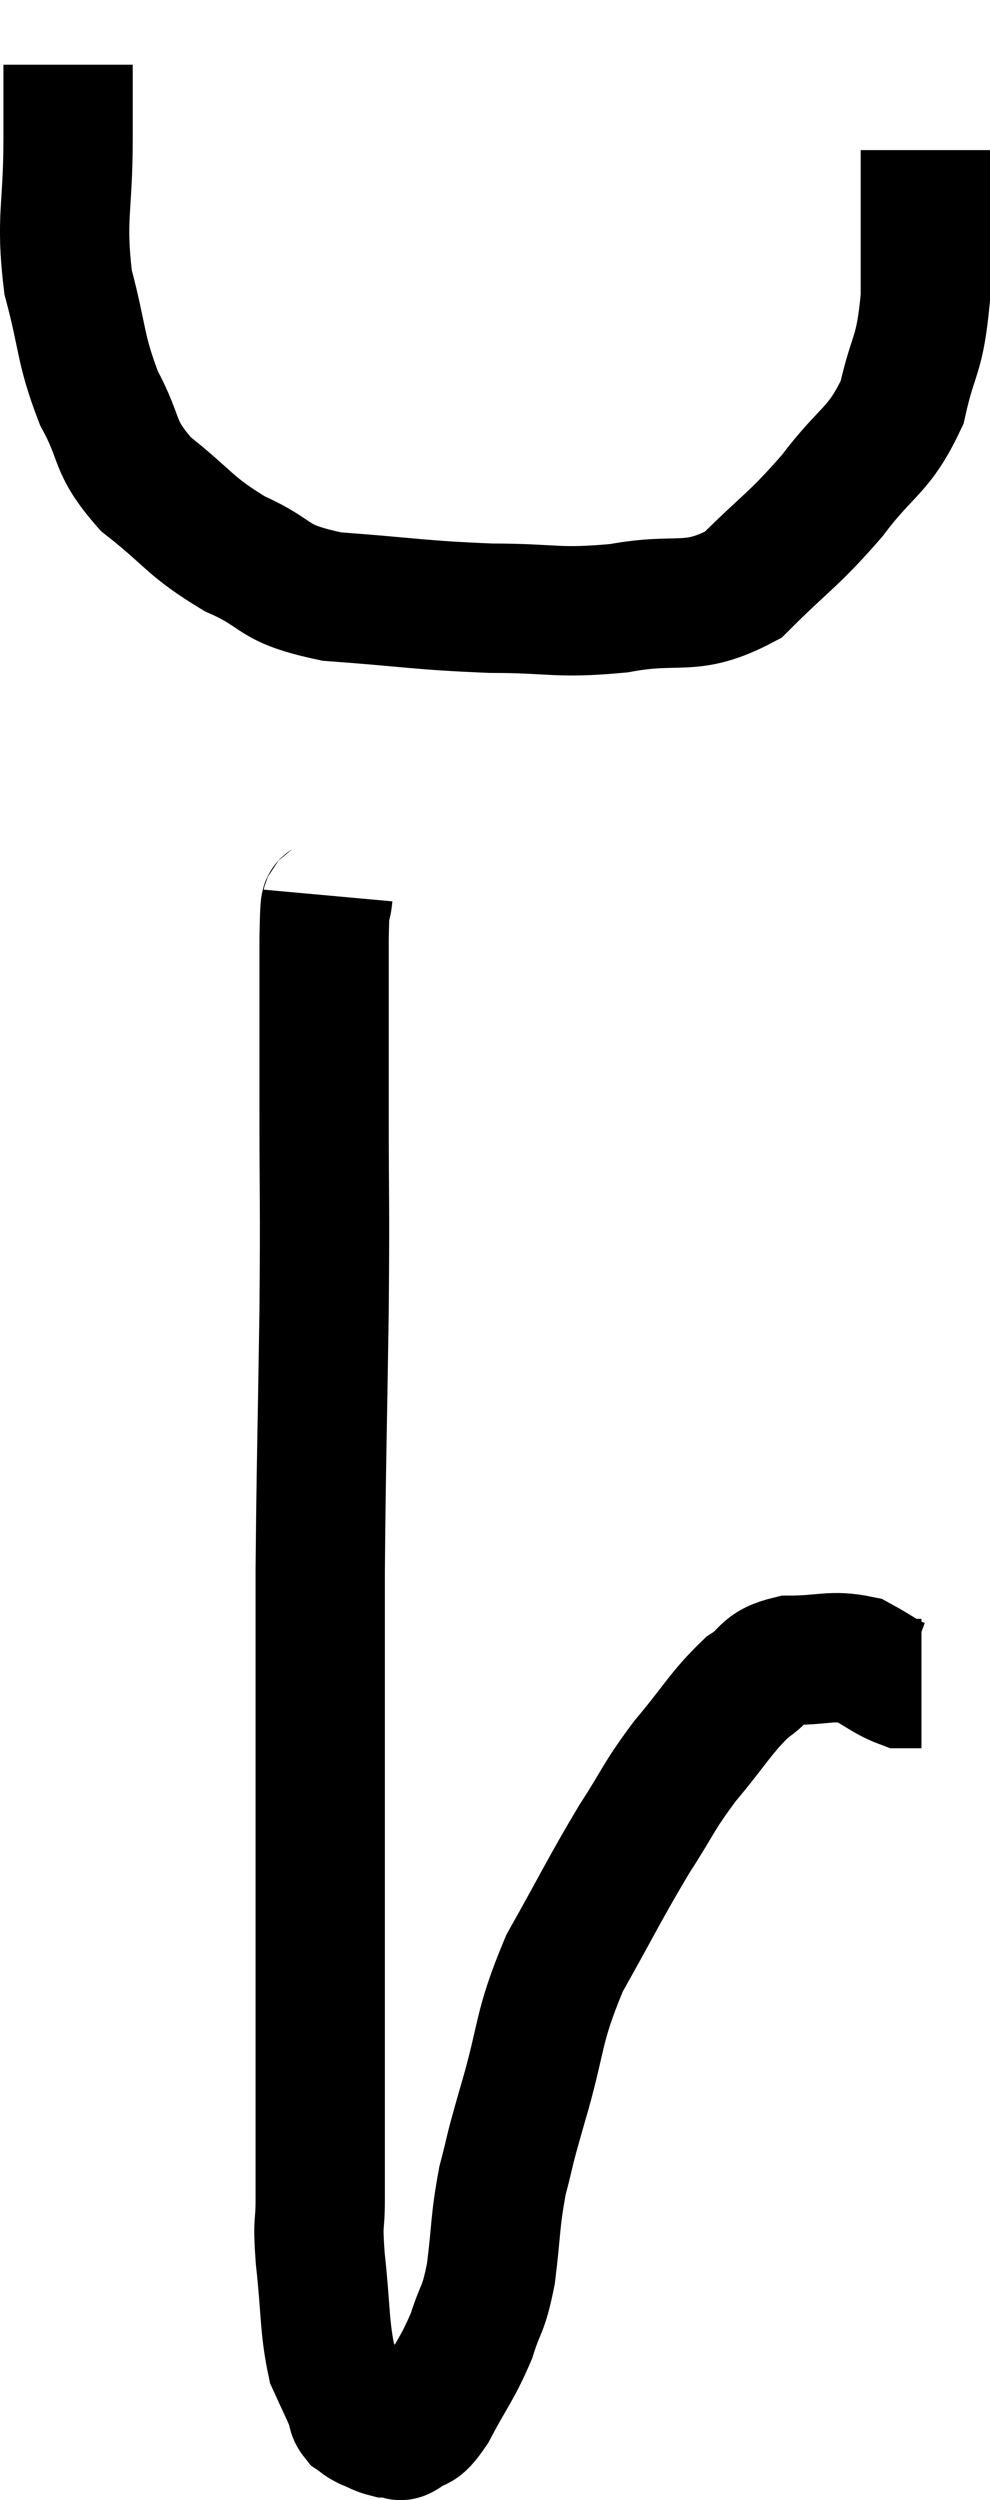 <svg xmlns="http://www.w3.org/2000/svg" viewBox="12.087 2.42 15.313 38.64" width="15.313" height="38.64"><path d="M 13.14 3.42 C 13.14 3.99, 13.14 3.72, 13.14 4.56 C 13.14 5.67, 13.02 5.775, 13.14 6.78 C 13.38 7.68, 13.32 7.8, 13.62 8.58 C 13.98 9.24, 13.815 9.3, 14.34 9.9 C 15.03 10.44, 15 10.545, 15.72 10.98 C 16.47 11.31, 16.23 11.43, 17.22 11.64 C 18.45 11.73, 18.57 11.775, 19.68 11.82 C 20.67 11.82, 20.685 11.91, 21.66 11.82 C 22.62 11.64, 22.755 11.895, 23.58 11.46 C 24.27 10.77, 24.345 10.785, 24.96 10.08 C 25.5 9.36, 25.68 9.405, 26.04 8.64 C 26.22 7.83, 26.31 7.965, 26.4 7.02 C 26.4 5.94, 26.4 5.4, 26.4 4.86 C 26.4 4.86, 26.4 4.89, 26.4 4.86 C 26.4 4.8, 26.4 4.77, 26.4 4.74 L 26.4 4.74" fill="none" stroke="black" stroke-width="2"></path><path d="M 17.16 16.26 C 17.13 16.59, 17.115 16.095, 17.1 16.92 C 17.1 18.24, 17.1 18.12, 17.1 19.56 C 17.1 21.12, 17.115 20.895, 17.1 22.68 C 17.07 24.69, 17.055 25.035, 17.04 26.7 C 17.04 28.02, 17.04 27.855, 17.04 29.34 C 17.04 30.99, 17.04 31.23, 17.04 32.64 C 17.04 33.81, 17.04 34.035, 17.04 34.98 C 17.04 35.7, 17.04 35.835, 17.04 36.42 C 17.04 36.87, 16.995 36.69, 17.04 37.32 C 17.13 38.13, 17.1 38.37, 17.22 38.94 C 17.37 39.27, 17.43 39.39, 17.52 39.6 C 17.55 39.69, 17.52 39.705, 17.58 39.78 C 17.67 39.84, 17.64 39.84, 17.76 39.9 C 17.91 39.96, 17.94 39.99, 18.06 40.02 C 18.15 40.02, 18.165 40.02, 18.24 40.02 C 18.3 40.02, 18.225 40.11, 18.36 40.02 C 18.57 39.84, 18.525 40.035, 18.78 39.66 C 19.08 39.09, 19.155 39.045, 19.38 38.52 C 19.53 38.04, 19.56 38.16, 19.68 37.56 C 19.77 36.84, 19.74 36.765, 19.86 36.12 C 20.01 35.55, 19.92 35.82, 20.16 34.98 C 20.49 33.87, 20.385 33.795, 20.82 32.76 C 21.36 31.8, 21.435 31.62, 21.9 30.84 C 22.29 30.24, 22.245 30.225, 22.68 29.64 C 23.16 29.07, 23.235 28.89, 23.64 28.5 C 23.97 28.29, 23.865 28.185, 24.3 28.08 C 24.84 28.08, 24.945 27.99, 25.38 28.08 C 25.71 28.26, 25.8 28.35, 26.04 28.44 C 26.19 28.44, 26.265 28.44, 26.34 28.44 L 26.34 28.44" fill="none" stroke="black" stroke-width="2"></path></svg>